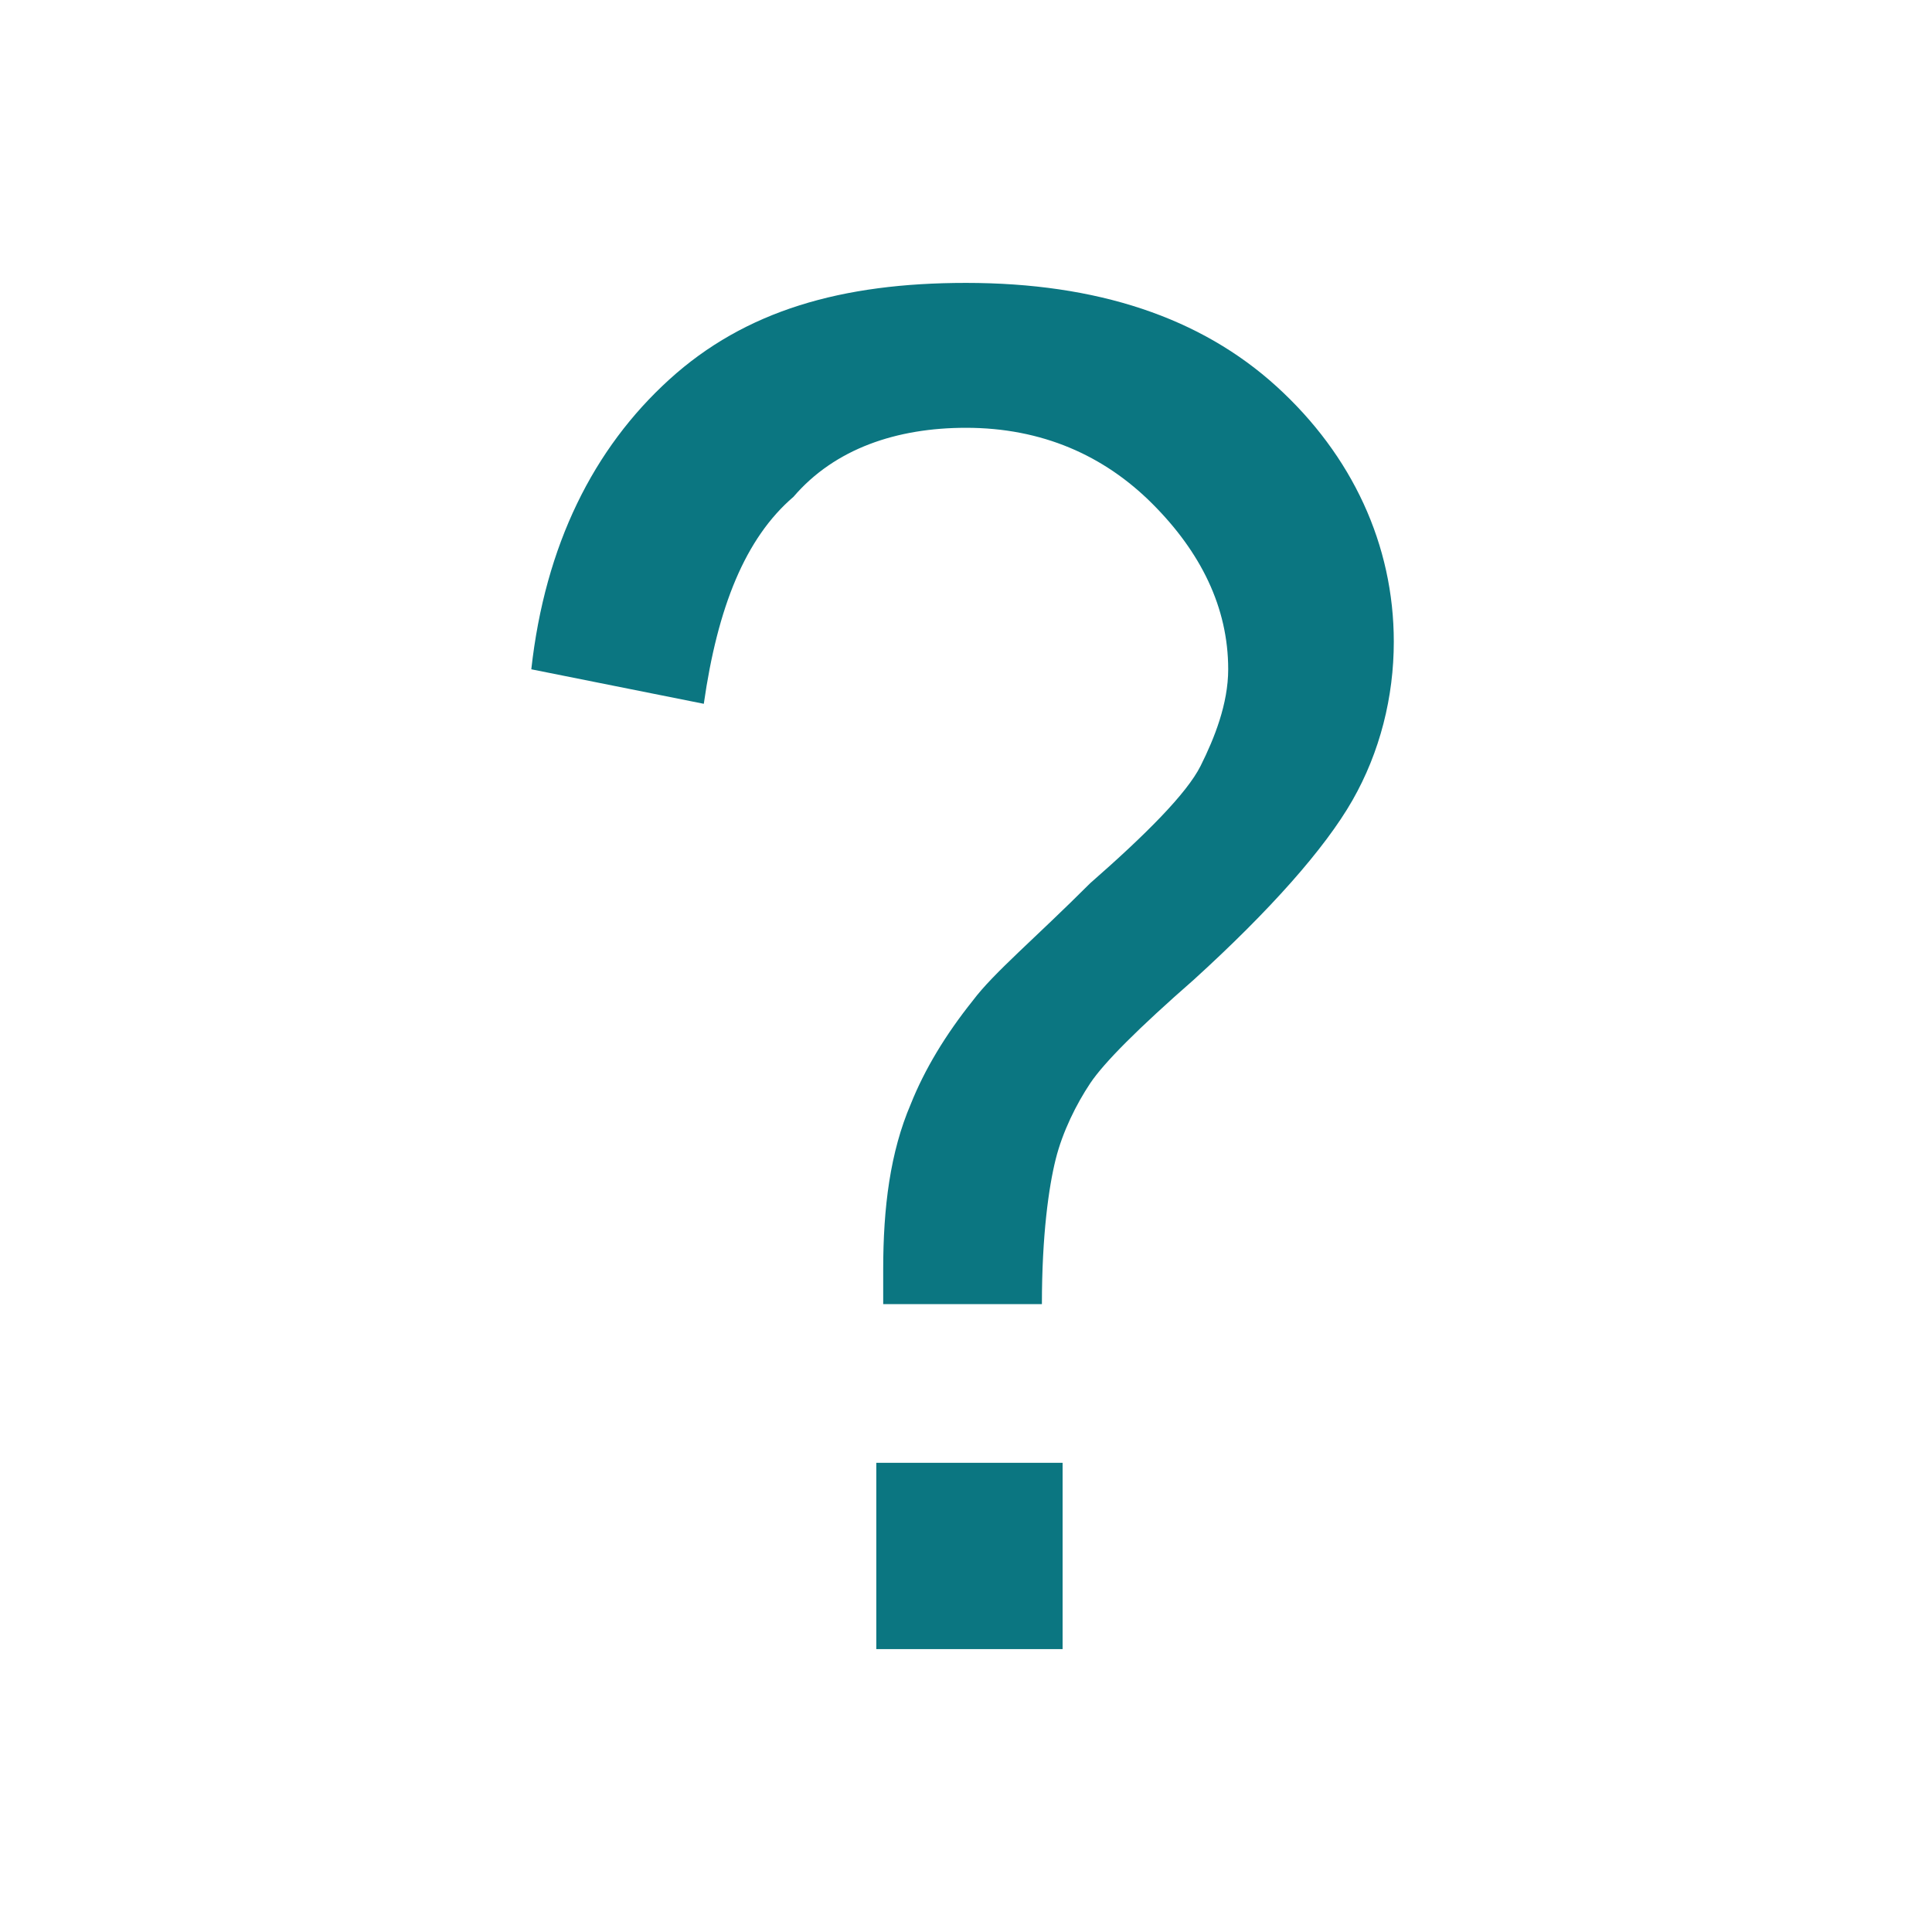 <?xml version="1.0" encoding="utf-8"?>
<!-- Generator: Adobe Illustrator 23.1.0, SVG Export Plug-In . SVG Version: 6.00 Build 0)  -->
<svg version="1.1" id="Layer_1" xmlns="http://www.w3.org/2000/svg" xmlns:xlink="http://www.w3.org/1999/xlink" x="0px" y="0px"
	 viewBox="0 0 28 28" style="enable-background:new 0 0 28 28;" xml:space="preserve">
<style type="text/css">
	.st0{fill:none;}
	.st1{fill:#0B7681;}
</style>
<path class="st0" d="M2,2h24v24H2V2z"/>
<g>
	<path class="st1" d="M12.8,19.1c0-0.3,0-0.6,0-0.7c0-0.9,0.1-1.7,0.4-2.4c0.2-0.5,0.5-1,0.9-1.5c0.3-0.4,0.9-0.9,1.7-1.7
		c0.8-0.7,1.4-1.3,1.6-1.7c0.2-0.4,0.4-0.9,0.4-1.4c0-0.9-0.4-1.7-1.1-2.4s-1.6-1.1-2.7-1.1c-1,0-1.9,0.3-2.5,1
		c-0.7,0.6-1.1,1.6-1.3,3L7.7,9.7c0.2-1.8,0.9-3.2,2-4.2c1.1-1,2.5-1.4,4.3-1.4c1.9,0,3.4,0.5,4.5,1.5c1.1,1,1.7,2.3,1.7,3.7
		c0,0.8-0.2,1.6-0.6,2.3c-0.4,0.7-1.2,1.6-2.3,2.6c-0.8,0.7-1.3,1.2-1.5,1.5c-0.2,0.3-0.4,0.7-0.5,1.1c-0.1,0.4-0.2,1.1-0.2,2.1
		H12.8z M12.7,23.9v-2.7h2.7v2.7H12.7z"/>
</g>
</svg>
